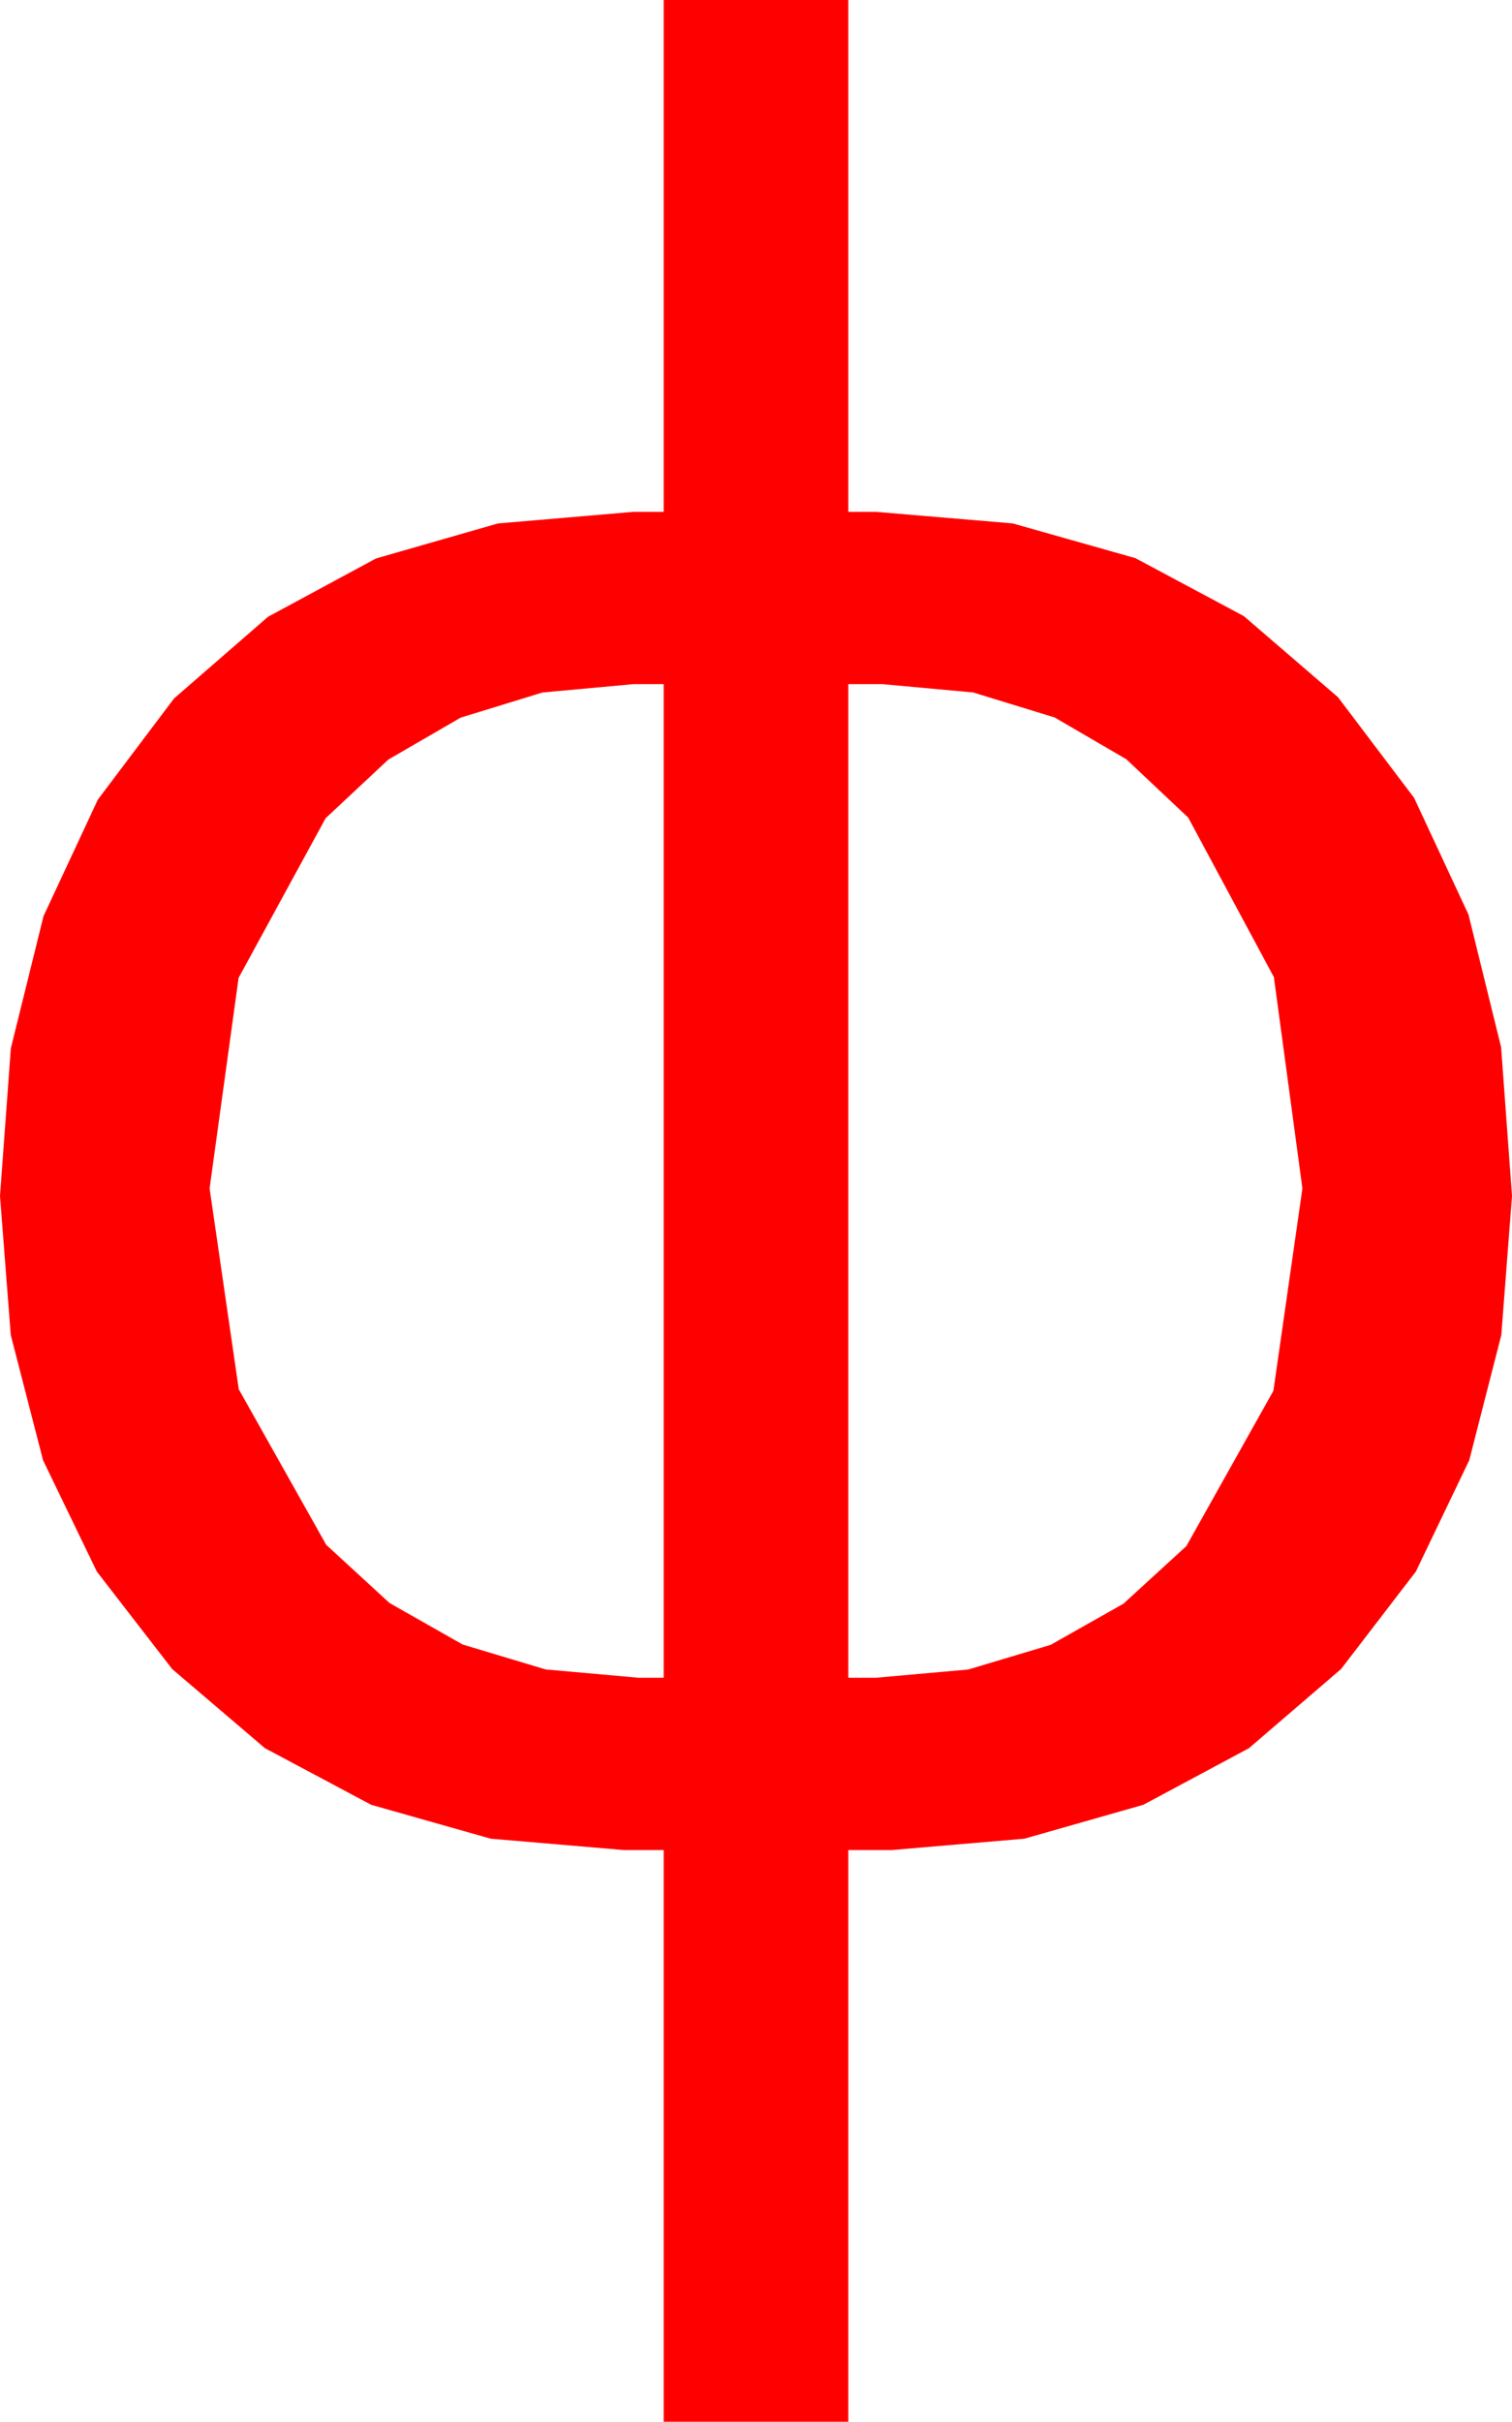 <?xml version="1.0" encoding="utf-8"?>
<!DOCTYPE svg PUBLIC "-//W3C//DTD SVG 1.1//EN" "http://www.w3.org/Graphics/SVG/1.1/DTD/svg11.dtd">
<svg width="35.508" height="56.836" xmlns="http://www.w3.org/2000/svg" xmlns:xlink="http://www.w3.org/1999/xlink" xmlns:xml="http://www.w3.org/XML/1998/namespace" version="1.1">
  <g>
    <g>
      <path style="fill:#FF0000;fill-opacity:1" d="M19.922,16.055L19.922,39.375 20.566,39.375 22.736,39.182 24.675,38.602 26.384,37.636 27.861,36.284 29.905,32.64 30.586,27.891 29.916,22.932 27.905,19.189 26.45,17.818 24.767,16.838 22.854,16.251 20.713,16.055 19.922,16.055z M14.883,16.055L12.739,16.252 10.818,16.842 9.12,17.826 7.646,19.204 5.603,22.95 4.922,27.891 5.607,32.604 7.661,36.255 9.147,37.62 10.865,38.595 12.816,39.18 15,39.375 15.586,39.375 15.586,16.055 14.883,16.055z M15.586,0L19.922,0 19.922,12.012 20.566,12.012 23.783,12.284 26.664,13.099 29.21,14.459 31.421,16.362 33.209,18.725 34.486,21.464 35.252,24.577 35.508,28.066 35.257,31.331 34.504,34.27 33.25,36.883 31.494,39.17 29.33,41.028 26.851,42.356 24.056,43.152 20.947,43.418 19.922,43.418 19.922,56.836 15.586,56.836 15.586,43.418 14.648,43.418 11.525,43.152 8.716,42.356 6.222,41.028 4.043,39.17 2.274,36.883 1.011,34.27 0.253,31.331 0,28.066 0.255,24.601 1.022,21.5 2.299,18.764 4.087,16.392 6.294,14.475 8.829,13.107 11.692,12.285 14.883,12.012 15.586,12.012 15.586,0z" />
    </g>
  </g>
</svg>